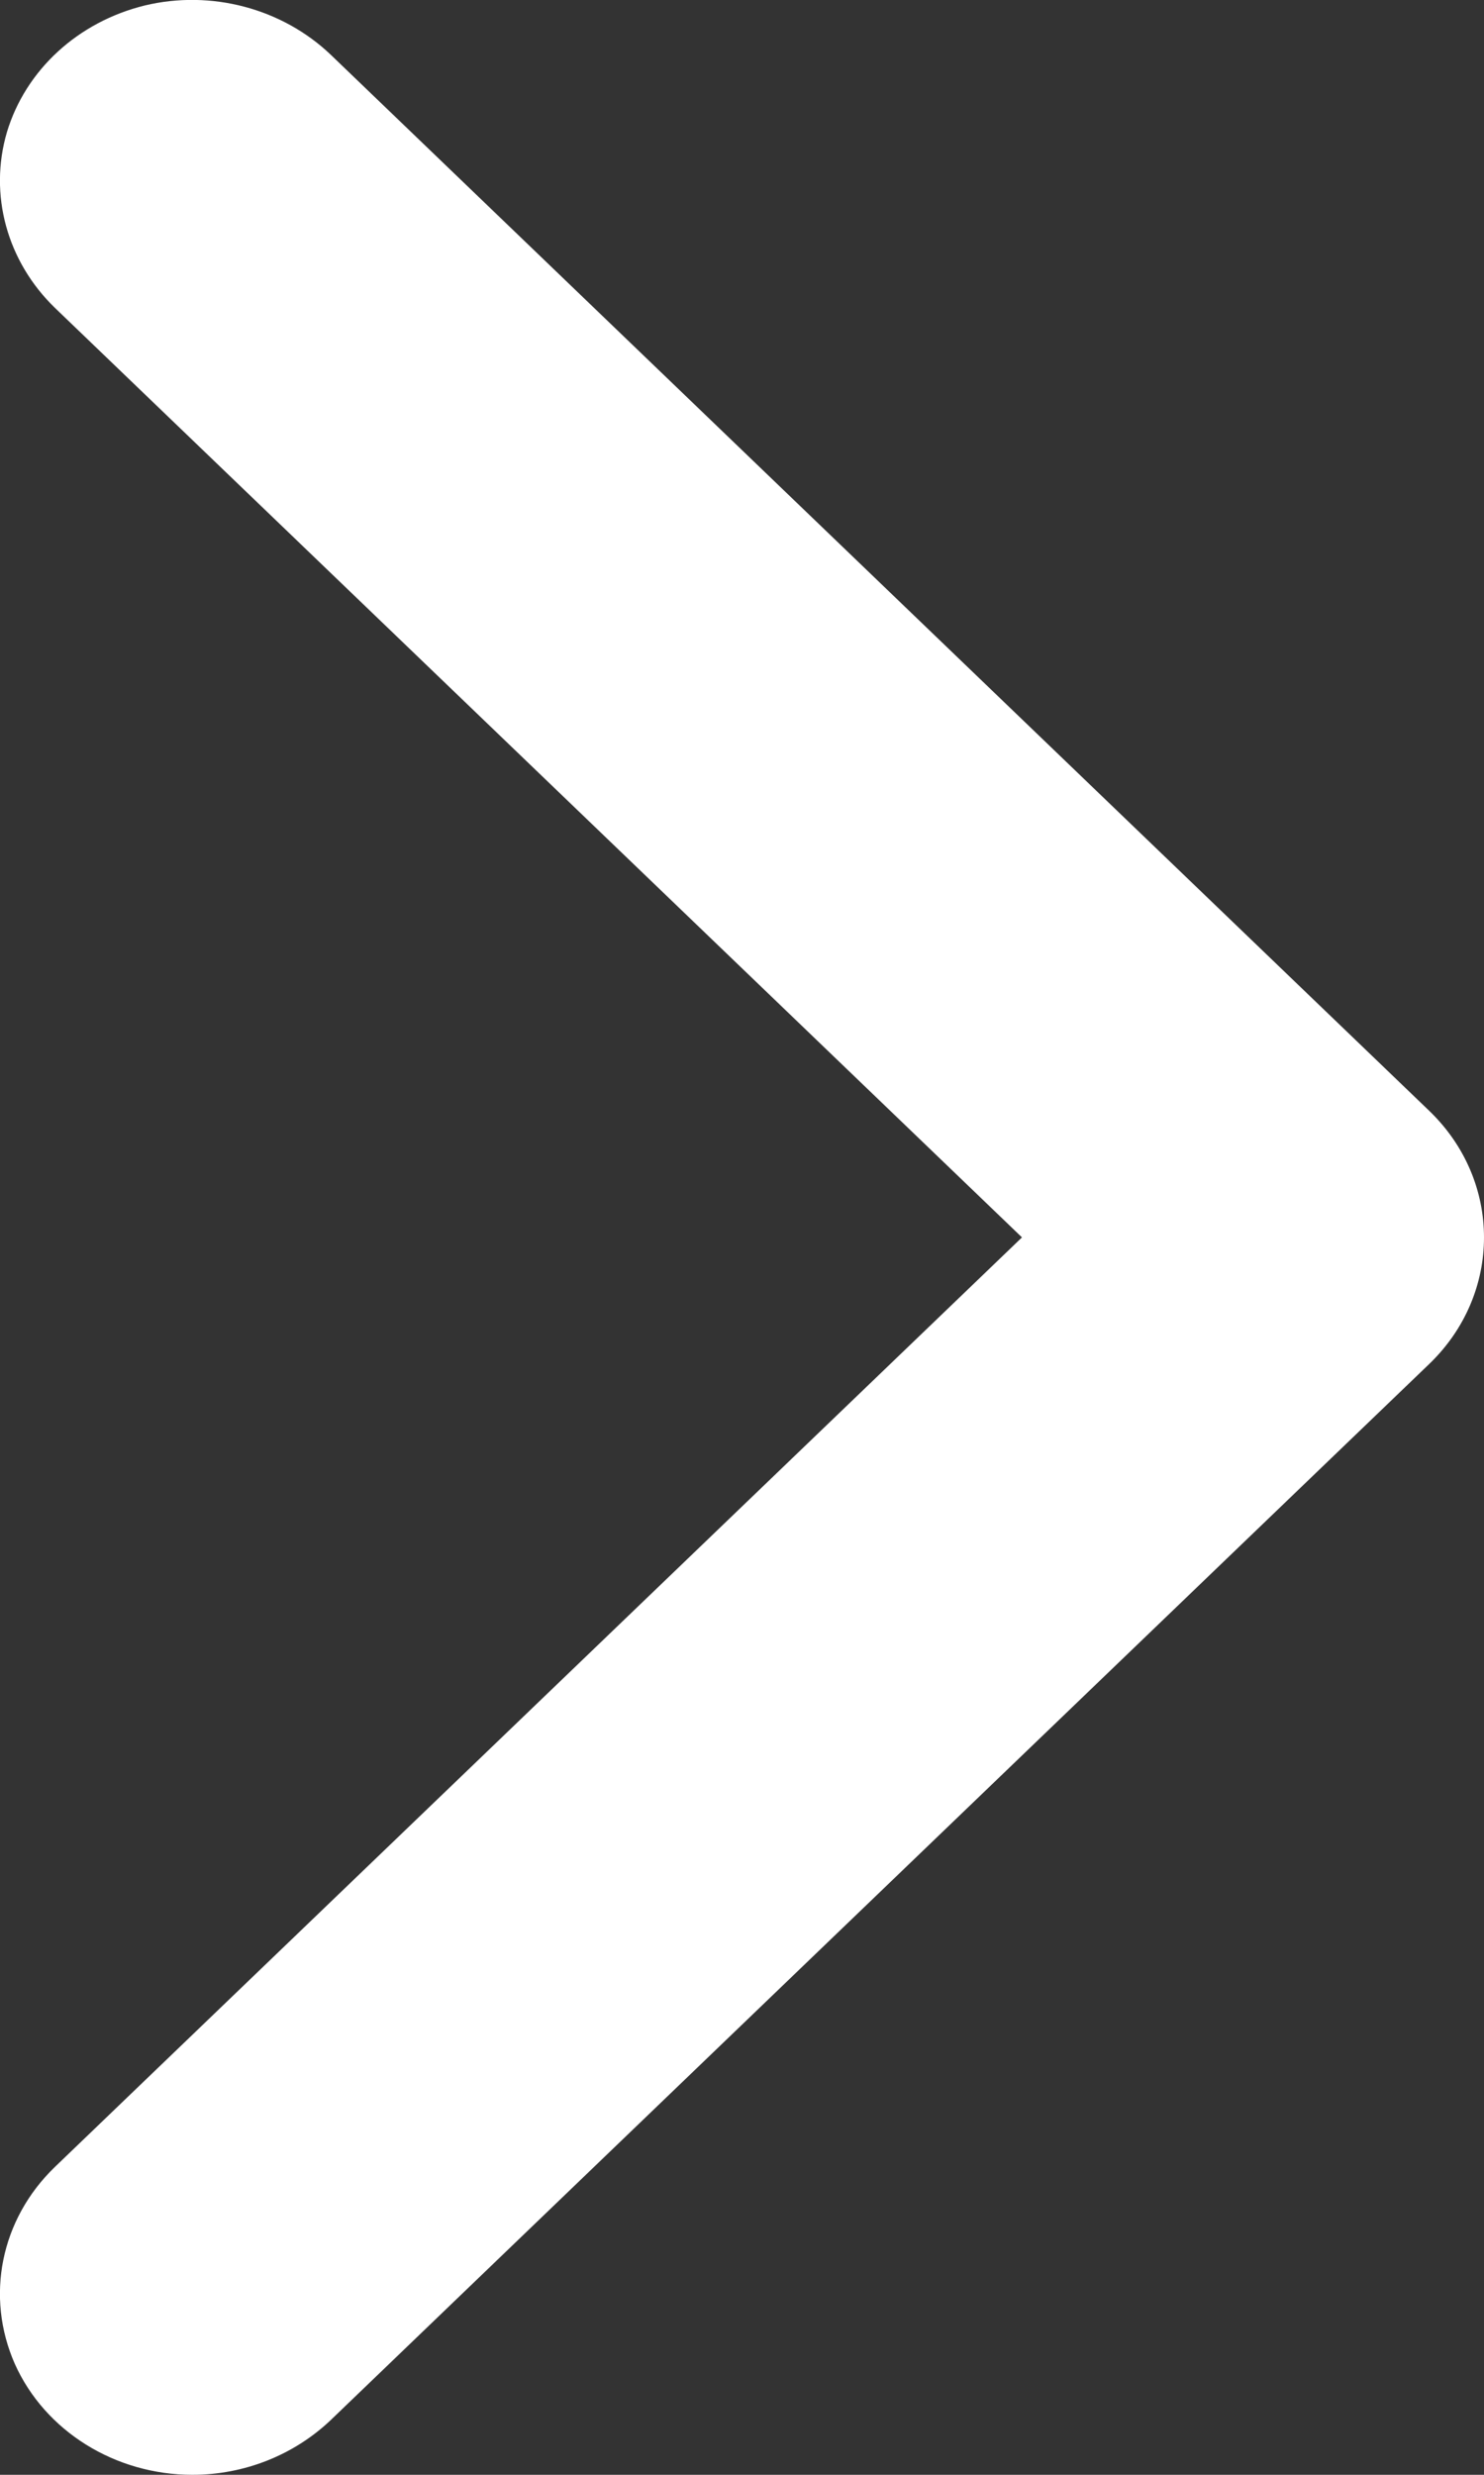 ﻿<?xml version="1.0" encoding="utf-8"?>
<svg version="1.1" xmlns:xlink="http://www.w3.org/1999/xlink" width="3px" height="5px" xmlns="http://www.w3.org/2000/svg">
  <rect width="100%" height="100%" fill="#333333" stroke="none"/>
  <g transform="matrix(1 0 0 1 -111 -22 )">
    <path d="M 0.668 4.89  C 0.594 4.96  0.494 5  0.389 5  C 0.233 5  0.091 4.912  0.03 4.776  C -0.03 4.64  0.001 4.484  0.111 4.378  C 0.111 4.378  2.066 2.5  2.066 2.5  C 2.066 2.5  0.111 0.622  0.111 0.622  C 0.014 0.528  -0.023 0.393  0.014 0.267  C 0.052 0.141  0.158 0.044  0.293 0.011  C 0.427 -0.021  0.57 0.017  0.668 0.11  C 0.668 0.11  2.889 2.244  2.889 2.244  C 3.037 2.386  3.037 2.614  2.889 2.756  C 2.889 2.756  0.668 4.89  0.668 4.89  Z " fill-rule="nonzero" fill="#ffffff" stroke="none" transform="matrix(1 0 0 1 111 22 )" />
  </g>
</svg>